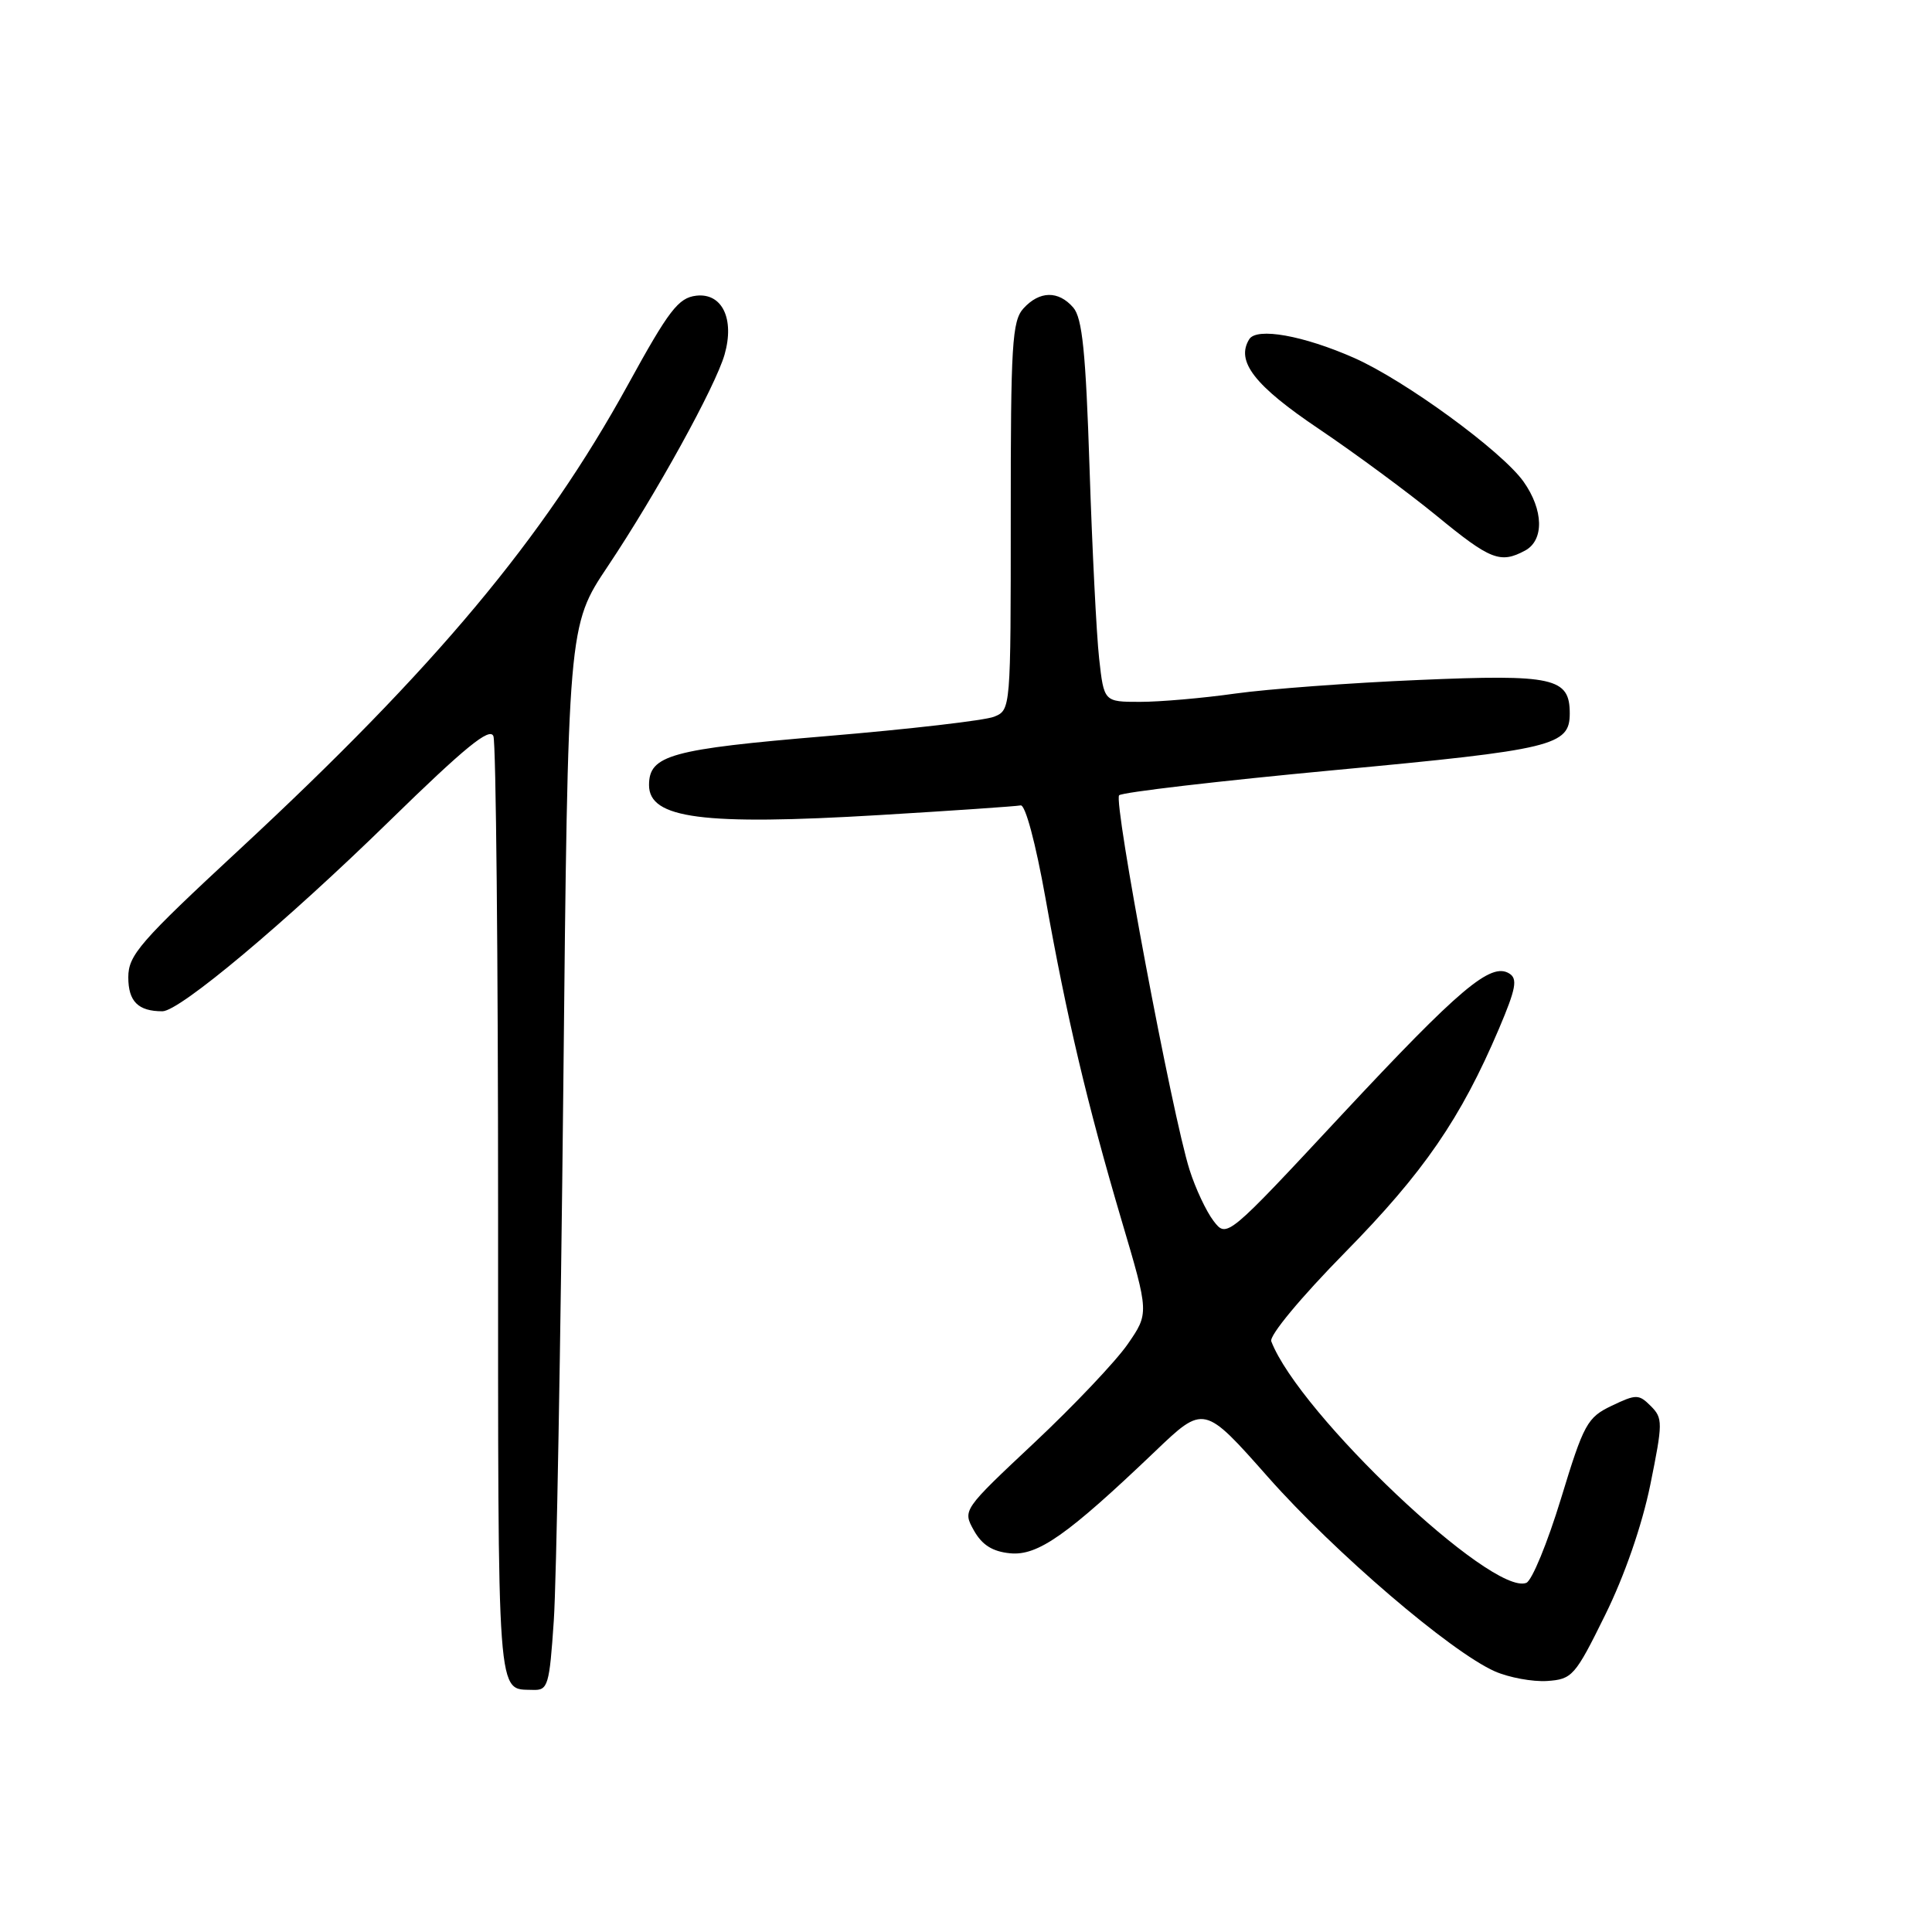 <?xml version="1.0" encoding="UTF-8" standalone="no"?>
<!DOCTYPE svg PUBLIC "-//W3C//DTD SVG 1.1//EN" "http://www.w3.org/Graphics/SVG/1.1/DTD/svg11.dtd" >
<svg xmlns="http://www.w3.org/2000/svg" xmlns:xlink="http://www.w3.org/1999/xlink" version="1.1" viewBox="0 0 256 256">
 <g >
 <path fill="currentColor"
d=" M 73.38 214.75 C 73.73 209.66 74.29 177.92 74.64 144.21 C 75.26 82.92 75.26 82.92 80.54 75.03 C 86.92 65.49 94.79 51.23 96.01 46.98 C 97.36 42.25 95.69 38.79 92.26 39.18 C 89.89 39.46 88.64 41.08 83.20 50.99 C 72.01 71.35 57.68 88.49 31.75 112.54 C 18.52 124.81 17.00 126.56 17.00 129.50 C 17.00 132.70 18.31 134.00 21.52 134.00 C 23.80 134.00 37.82 122.25 51.63 108.76 C 61.64 98.99 64.91 96.32 65.38 97.55 C 65.72 98.44 66.00 126.99 66.00 161.00 C 66.00 226.53 65.79 223.74 70.63 223.92 C 72.61 223.99 72.80 223.36 73.38 214.75 Z  M 212.69 214.00 C 215.27 208.78 217.57 202.12 218.67 196.76 C 220.34 188.52 220.35 187.92 218.74 186.31 C 217.15 184.72 216.81 184.72 213.56 186.27 C 210.32 187.82 209.86 188.65 206.84 198.57 C 205.05 204.43 202.99 209.45 202.24 209.74 C 197.66 211.50 172.13 187.32 168.45 177.73 C 168.16 176.98 172.39 171.89 178.22 165.96 C 188.66 155.34 193.56 148.21 198.63 136.29 C 200.88 130.99 201.12 129.69 199.98 128.99 C 197.54 127.48 193.41 130.97 177.75 147.76 C 162.56 164.07 162.56 164.07 160.80 161.78 C 159.84 160.53 158.40 157.47 157.62 155.00 C 155.33 147.79 147.51 106.16 148.29 105.38 C 148.68 104.98 161.55 103.48 176.89 102.04 C 205.85 99.33 208.00 98.81 208.00 94.53 C 208.00 89.80 205.87 89.33 188.00 90.10 C 178.93 90.48 167.98 91.30 163.68 91.90 C 159.38 92.51 153.70 93.00 151.07 93.00 C 146.28 93.00 146.28 93.00 145.64 87.25 C 145.29 84.09 144.72 72.72 144.37 62.00 C 143.87 46.65 143.41 42.13 142.21 40.75 C 140.24 38.48 137.74 38.53 135.61 40.87 C 134.11 42.53 133.92 45.68 133.93 68.41 C 133.93 93.98 133.93 94.08 131.72 94.97 C 130.50 95.46 120.50 96.62 109.50 97.54 C 88.86 99.27 86.00 100.06 86.00 104.03 C 86.00 108.47 93.13 109.40 116.53 108.00 C 126.23 107.42 134.65 106.84 135.24 106.72 C 135.86 106.59 137.23 111.72 138.53 119.00 C 141.35 134.83 144.06 146.28 148.63 161.76 C 152.26 174.01 152.26 174.01 149.41 178.13 C 147.84 180.39 142.28 186.26 137.05 191.17 C 127.55 200.09 127.54 200.09 129.05 202.80 C 130.13 204.72 131.51 205.59 133.85 205.82 C 137.51 206.17 141.40 203.44 153.02 192.35 C 159.53 186.12 159.53 186.12 168.02 195.72 C 176.87 205.73 192.23 218.88 198.09 221.47 C 199.97 222.29 203.07 222.86 205.00 222.74 C 208.33 222.51 208.70 222.10 212.69 214.00 Z  M 202.07 72.96 C 204.63 71.59 204.54 67.57 201.87 63.81 C 198.99 59.77 186.17 50.41 179.44 47.43 C 172.69 44.45 166.52 43.35 165.53 44.95 C 163.72 47.87 166.23 51.10 174.77 56.84 C 179.57 60.08 186.59 65.26 190.38 68.36 C 197.49 74.20 198.80 74.71 202.07 72.96 Z "/>
</g>
</svg>